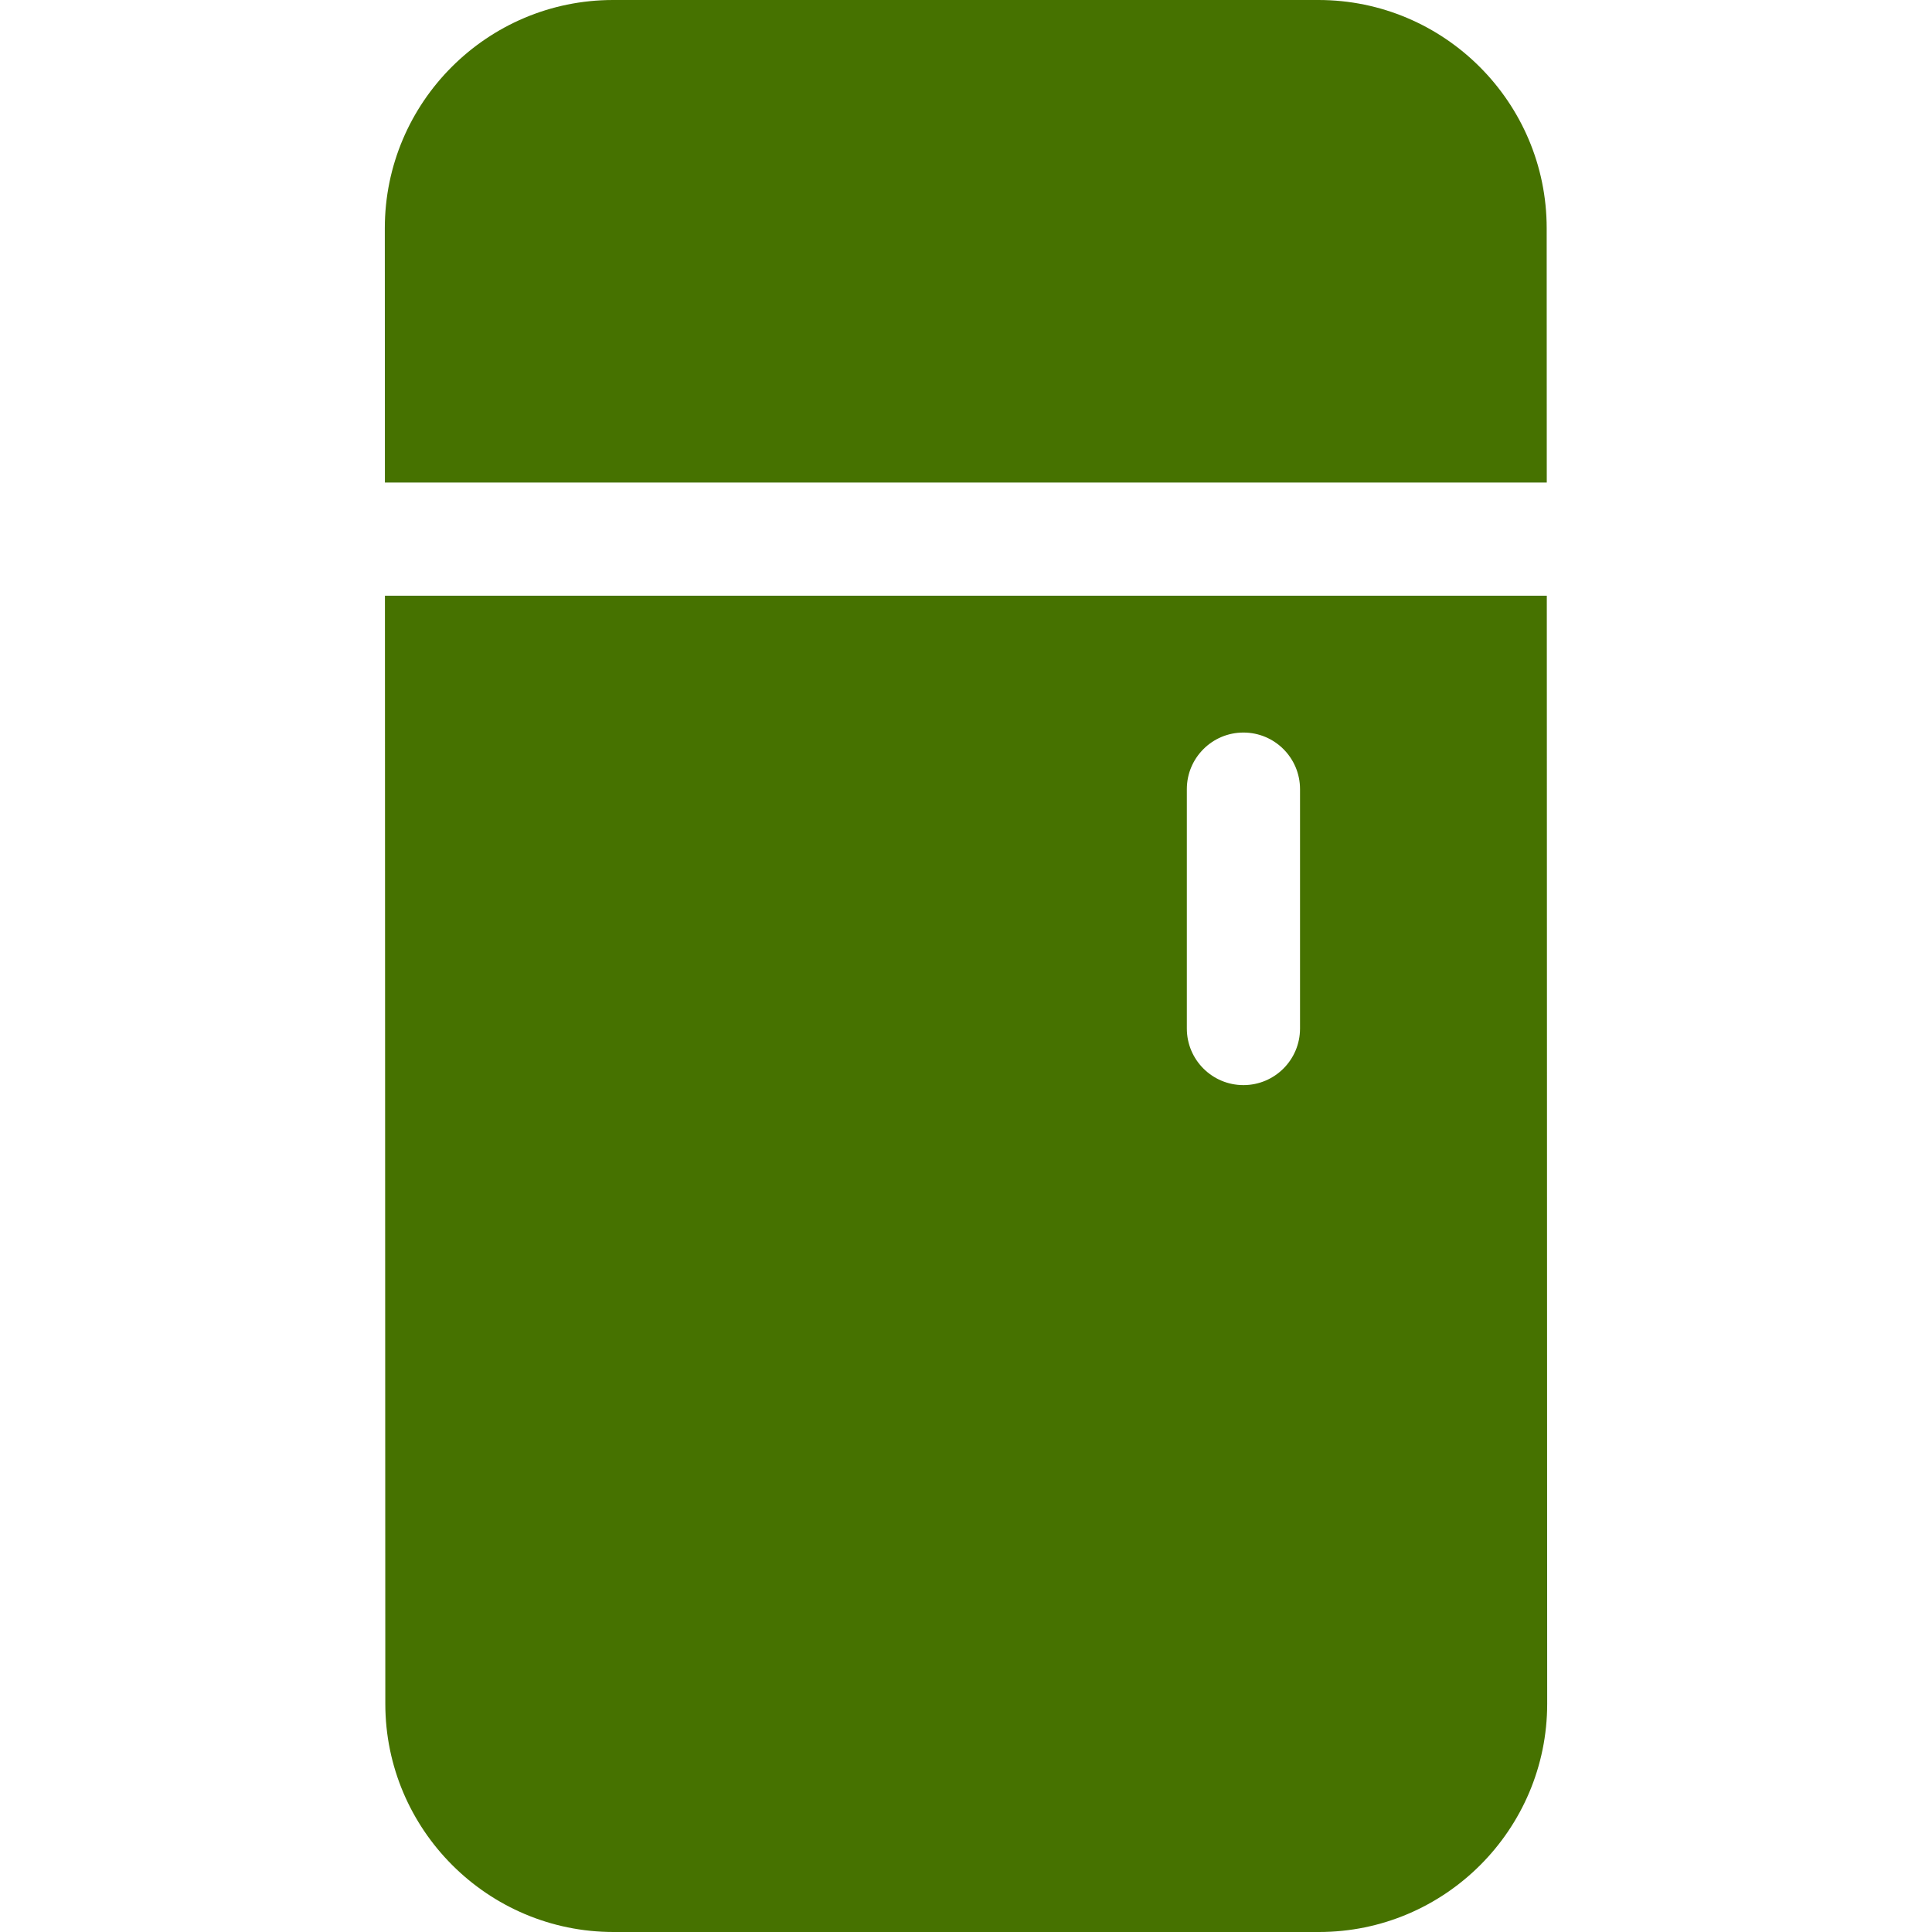 <?xml version="1.0" encoding="iso-8859-1"?>
<!-- Generator: Adobe Illustrator 19.0.0, SVG Export Plug-In . SVG Version: 6.00 Build 0)  -->
<svg version="1.1" fill="#467200" id="Capa_1" xmlns="http://www.w3.org/2000/svg" xmlns:xlink="http://www.w3.org/1999/xlink" x="0px" y="0px"
	 viewBox="0 0 512 512" style="enable-background:new 0 0 512 512;" xml:space="preserve">
<g>
	<g>
		<g>
			<polygon points="409.91,127.876 409.91,127.876 409.91,127.877 			"/>
			<path d="M349.402,0H162.464c-33.351,0-60.484,27.133-60.484,60.489l0.023,67.387H409.91l-0.023-67.391
				C409.887,27.133,382.754,0,349.402,0z"/>
		</g>
	</g>
</g>
<g>
	<g>
		<path d="M409.919,157.873H102.013l0.1,293.643c0,33.351,27.133,60.484,60.484,60.484h186.94c33.351,0,60.484-27.133,60.484-60.489
			L409.919,157.873z M344.521,272.568c0,8.283-6.715,14.998-14.998,14.998s-14.998-6.715-14.998-14.998v-63.437
			c0-8.283,6.715-14.998,14.998-14.998s14.998,6.715,14.998,14.998V272.568z"/>
	</g>
</g>
<g>
</g>
<g>
</g>
<g>
</g>
<g>
</g>
<g>
</g>
<g>
</g>
<g>
</g>
<g>
</g>
<g>
</g>
<g>
</g>
<g>
</g>
<g>
</g>
<g>
</g>
<g>
</g>
<g>
</g>
</svg>

